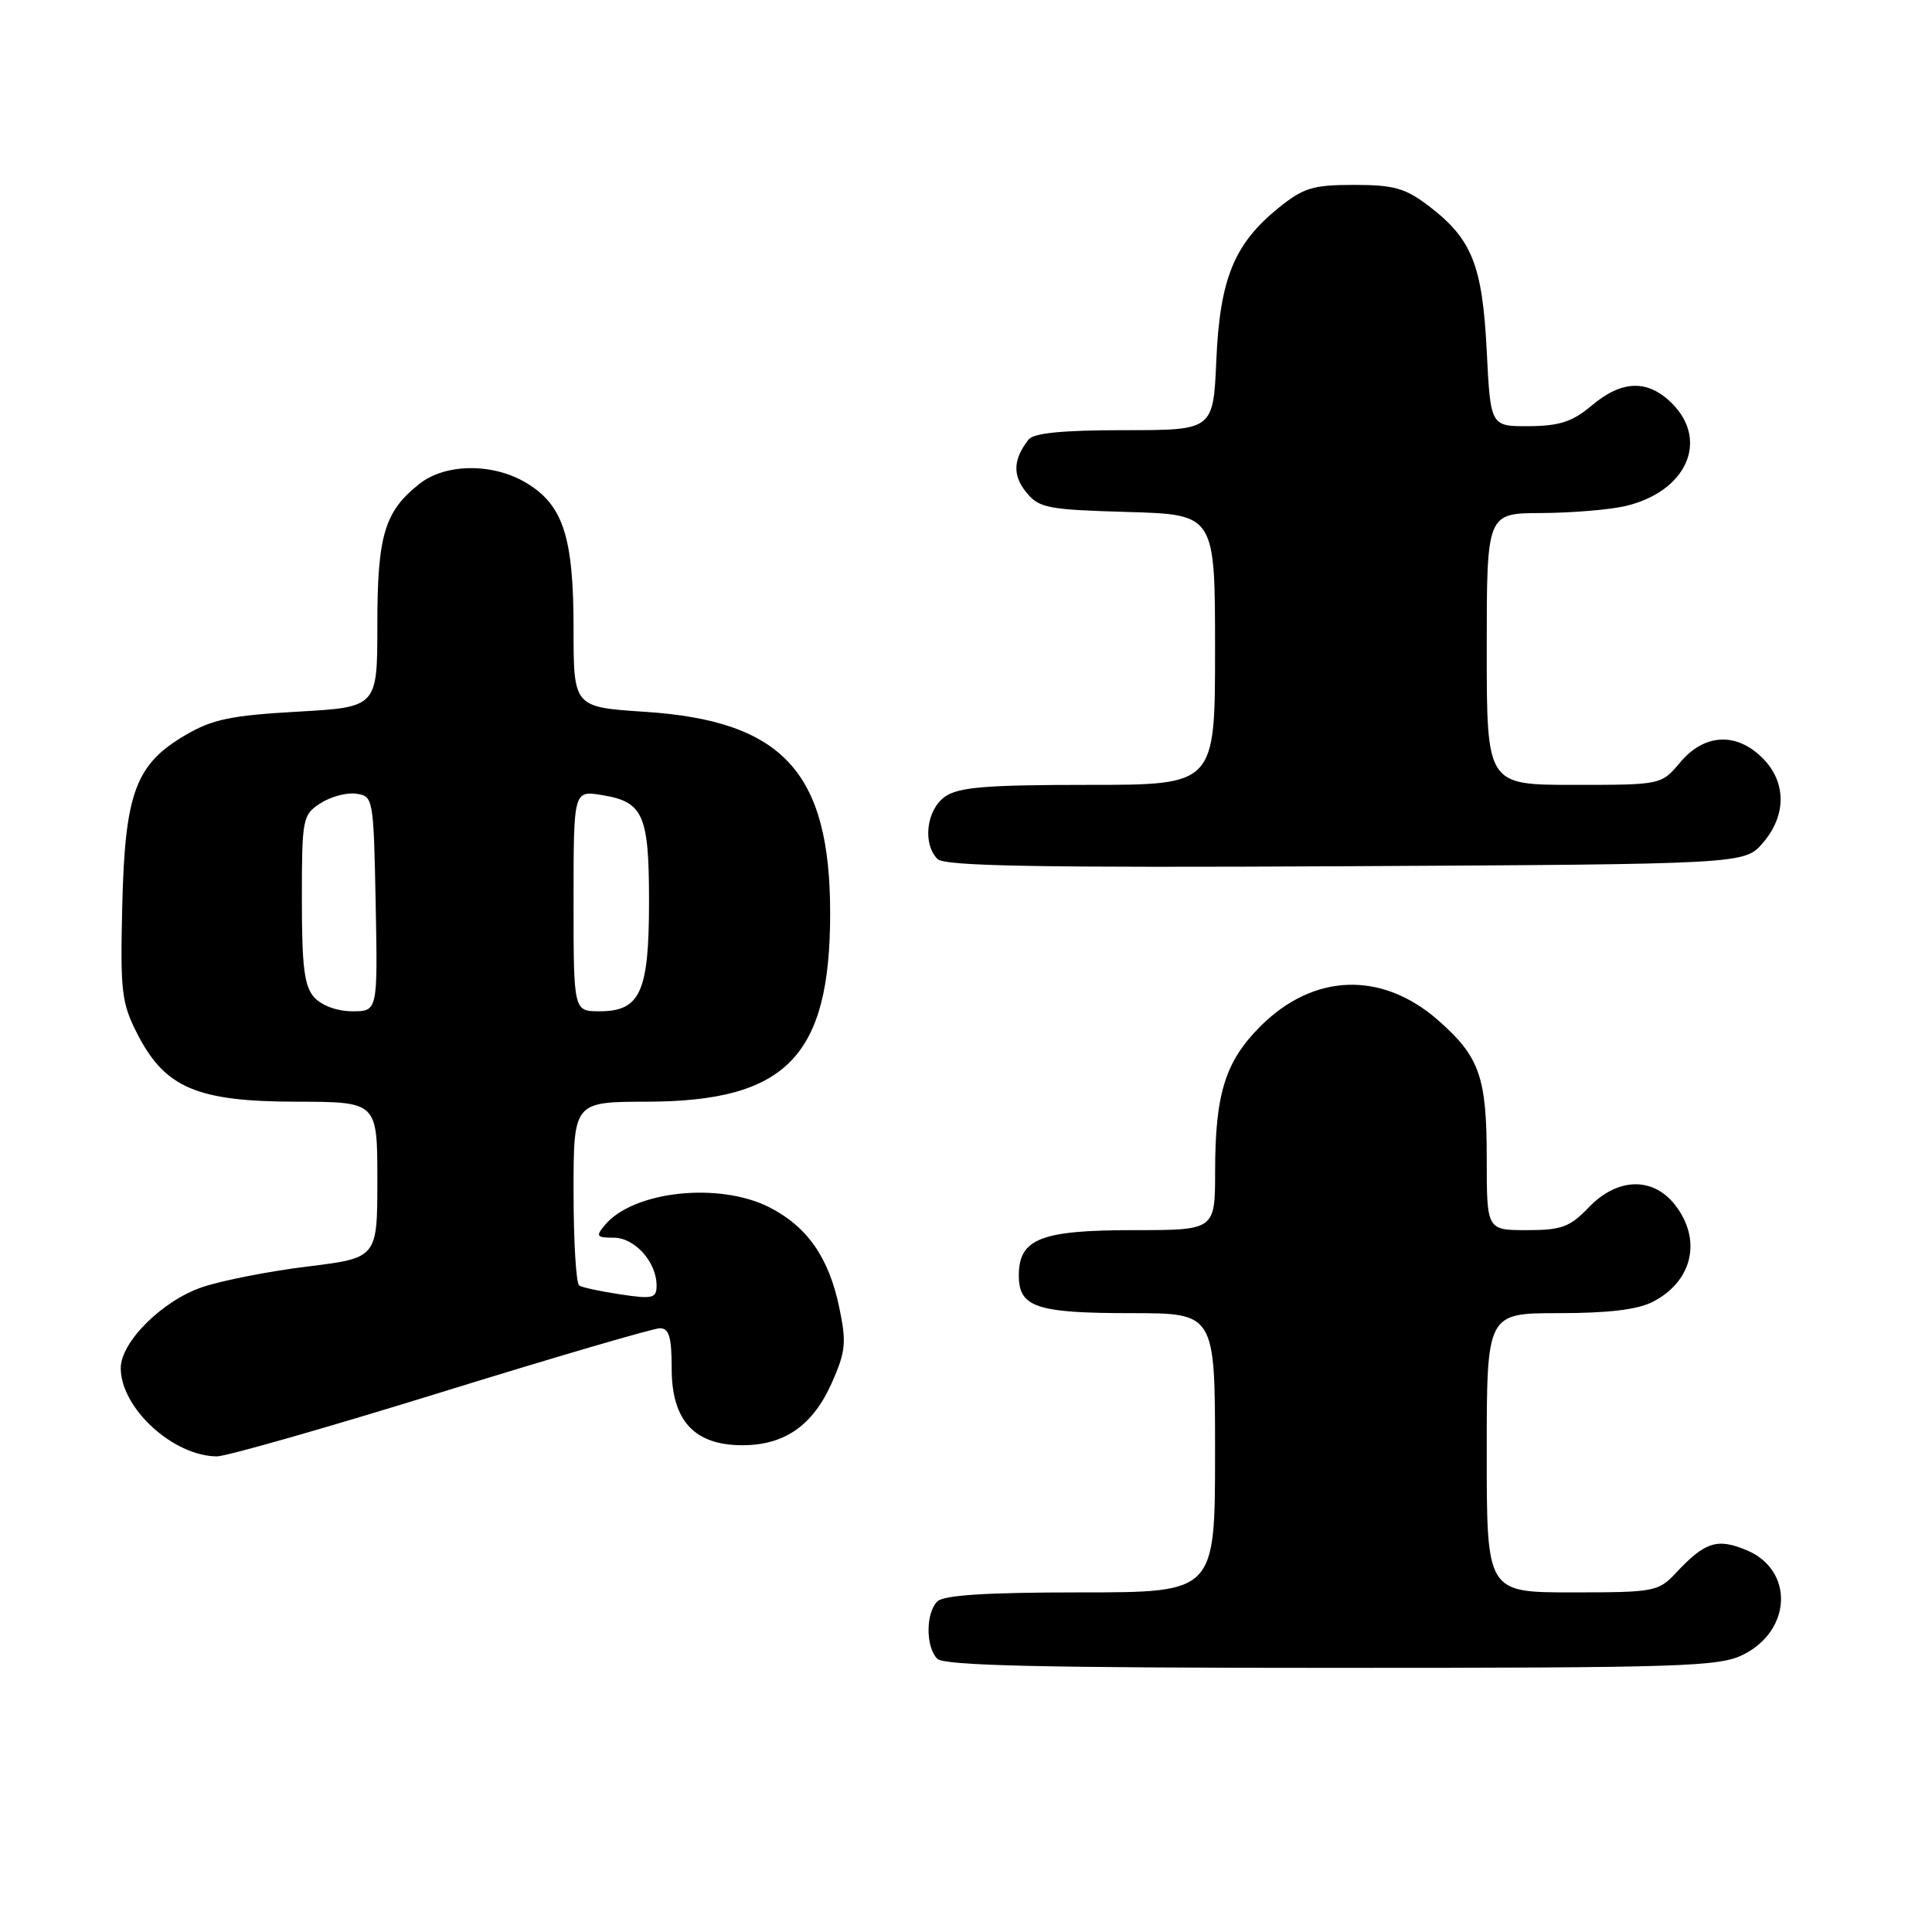 <?xml version="1.0" encoding="UTF-8" standalone="no"?>
<!DOCTYPE svg PUBLIC "-//W3C//DTD SVG 1.1//EN" "http://www.w3.org/Graphics/SVG/1.1/DTD/svg11.dtd" >
<svg xmlns="http://www.w3.org/2000/svg" xmlns:xlink="http://www.w3.org/1999/xlink" version="1.1" viewBox="0 0 256 256">
 <g >
 <path fill="currentColor"
d=" M 230.99 219.25 C 237.45 216.01 237.71 208.03 231.44 205.41 C 227.54 203.78 225.92 204.30 222.08 208.41 C 219.74 210.90 219.22 211.00 208.33 211.00 C 197.00 211.00 197.00 211.00 197.00 192.50 C 197.00 174.00 197.00 174.00 206.55 174.00 C 213.11 174.00 217.01 173.53 219.02 172.49 C 224.30 169.76 225.55 164.24 221.93 159.63 C 218.98 155.89 214.29 156.04 210.50 160.00 C 208.01 162.60 206.91 163.00 202.31 163.00 C 197.00 163.00 197.00 163.00 197.00 153.45 C 197.00 142.69 196.05 140.01 190.56 135.19 C 183.10 128.64 174.05 128.95 167.01 135.99 C 162.35 140.65 161.01 144.95 161.01 155.25 C 161.00 163.00 161.00 163.00 150.22 163.00 C 137.88 163.00 135.00 164.14 135.00 169.02 C 135.00 173.22 137.33 174.00 149.93 174.00 C 161.00 174.00 161.00 174.00 161.00 192.50 C 161.00 211.00 161.00 211.00 143.20 211.00 C 130.69 211.00 125.04 211.36 124.20 212.20 C 122.65 213.75 122.65 218.25 124.20 219.80 C 125.10 220.70 138.08 221.00 176.45 221.00 C 223.05 221.00 227.80 220.84 230.99 219.25 Z  M 58.41 184.50 C 73.52 179.82 86.59 176.00 87.44 176.00 C 88.66 176.00 89.00 177.17 89.00 181.33 C 89.00 188.24 92.00 191.50 98.37 191.50 C 103.98 191.50 107.73 188.87 110.25 183.17 C 112.06 179.06 112.18 177.88 111.20 173.22 C 109.82 166.63 106.96 162.53 101.96 159.98 C 95.29 156.58 83.88 157.81 80.13 162.35 C 78.91 163.81 79.05 164.00 81.32 164.00 C 84.11 164.00 87.00 167.22 87.00 170.34 C 87.00 172.03 86.49 172.15 82.25 171.52 C 79.64 171.13 77.16 170.60 76.75 170.34 C 76.34 170.09 76.00 164.51 76.00 157.94 C 76.00 146.00 76.00 146.00 85.75 145.98 C 104.21 145.94 110.00 139.97 110.00 121.00 C 110.00 102.33 103.74 95.52 85.49 94.32 C 76.00 93.70 76.00 93.70 76.00 83.32 C 76.00 71.20 74.64 66.97 69.81 64.03 C 65.41 61.34 59.07 61.37 55.61 64.09 C 50.95 67.75 50.00 70.93 50.00 82.80 C 50.00 93.70 50.00 93.70 39.43 94.30 C 30.60 94.80 28.14 95.31 24.56 97.41 C 17.96 101.28 16.56 105.07 16.20 120.00 C 15.93 131.41 16.10 132.89 18.20 137.00 C 21.86 144.15 26.11 145.96 39.25 145.98 C 50.00 146.00 50.00 146.00 50.00 156.34 C 50.00 166.68 50.00 166.68 40.75 167.82 C 35.66 168.44 29.37 169.68 26.78 170.56 C 21.49 172.36 16.00 177.83 16.00 181.28 C 16.01 186.58 22.91 192.92 28.72 192.98 C 29.94 192.99 43.30 189.18 58.41 184.50 Z  M 233.59 111.69 C 236.74 108.03 236.72 103.63 233.55 100.45 C 230.08 96.99 225.85 97.20 222.65 101.00 C 220.13 104.00 220.13 104.00 208.56 104.00 C 197.00 104.00 197.00 104.00 197.00 86.00 C 197.00 68.00 197.00 68.00 204.25 67.98 C 208.24 67.96 213.23 67.55 215.35 67.06 C 223.43 65.18 226.51 58.42 221.55 53.45 C 218.35 50.26 214.93 50.35 210.93 53.72 C 208.36 55.88 206.66 56.44 202.60 56.47 C 197.50 56.50 197.50 56.50 197.00 46.50 C 196.43 35.13 195.04 31.66 189.33 27.30 C 186.21 24.93 184.71 24.50 179.42 24.50 C 173.96 24.50 172.72 24.88 169.41 27.55 C 163.53 32.31 161.64 36.95 161.17 47.72 C 160.76 57.00 160.76 57.00 149.00 57.00 C 140.78 57.00 136.95 57.38 136.28 58.25 C 134.25 60.87 134.15 62.97 135.96 65.20 C 137.67 67.32 138.73 67.53 149.41 67.84 C 161.00 68.17 161.00 68.17 161.00 86.09 C 161.00 104.00 161.00 104.00 144.22 104.00 C 130.66 104.00 127.02 104.30 125.22 105.56 C 122.76 107.28 122.21 111.81 124.23 113.83 C 125.17 114.77 137.62 114.99 178.31 114.78 C 231.17 114.50 231.17 114.50 233.59 111.69 Z  M 41.65 132.17 C 40.32 130.70 40.00 128.16 40.00 119.19 C 40.00 108.48 40.09 107.98 42.44 106.45 C 43.79 105.57 45.92 104.99 47.19 105.17 C 49.46 105.49 49.50 105.72 49.78 119.75 C 50.05 134.00 50.05 134.00 46.68 134.00 C 44.69 134.00 42.64 133.25 41.65 132.17 Z  M 76.00 119.37 C 76.00 104.74 76.00 104.74 79.75 105.35 C 85.25 106.24 86.00 107.93 86.00 119.47 C 86.00 131.45 84.85 134.00 79.44 134.00 C 76.00 134.00 76.00 134.00 76.00 119.37 Z "/>
</g>
</svg>